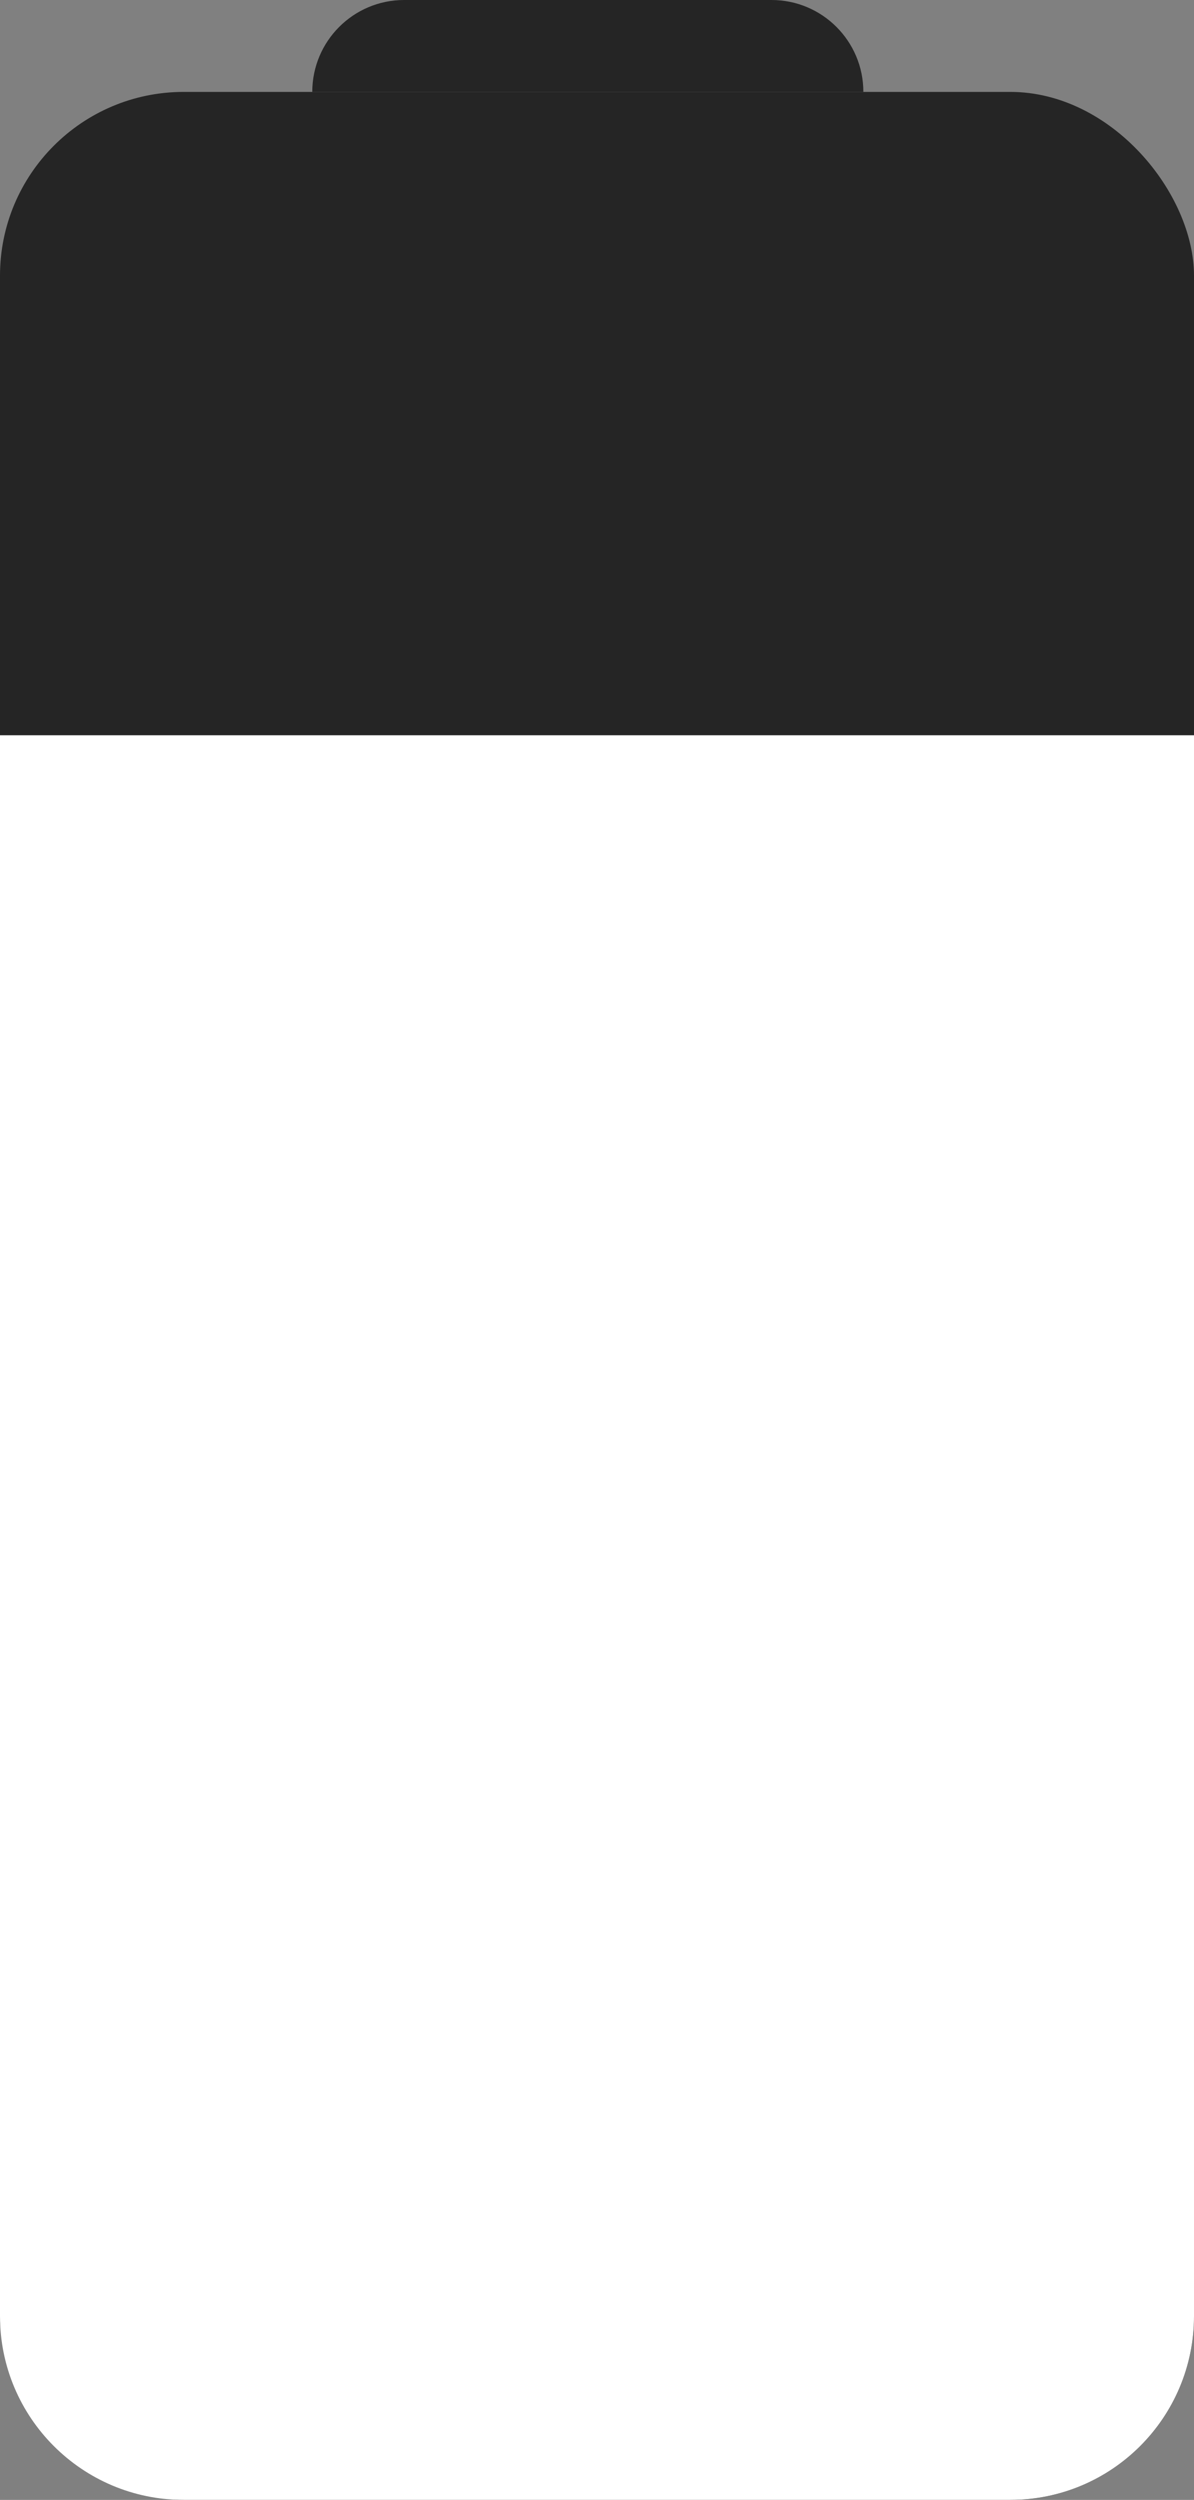 <svg width="65" height="136" viewBox="0 0 65 136" fill="none" xmlns="http://www.w3.org/2000/svg">
<rect x="0" y="0" width="65" height="136" fill="#808080" stroke="none"/>
<rect y="5" width="65" height="131" rx="10" fill="#252525"/>
<path d="M17 5C17 2.239 19.239 0 22 0H42C44.761 0 47 2.239 47 5H17Z" fill="#252525"/>
<path d="M0 40H65V126C65 131.523 60.523 136 55 136H10C4.477 136 0 131.523 0 126V40Z" fill="#FFFFFF"/>
</svg>
